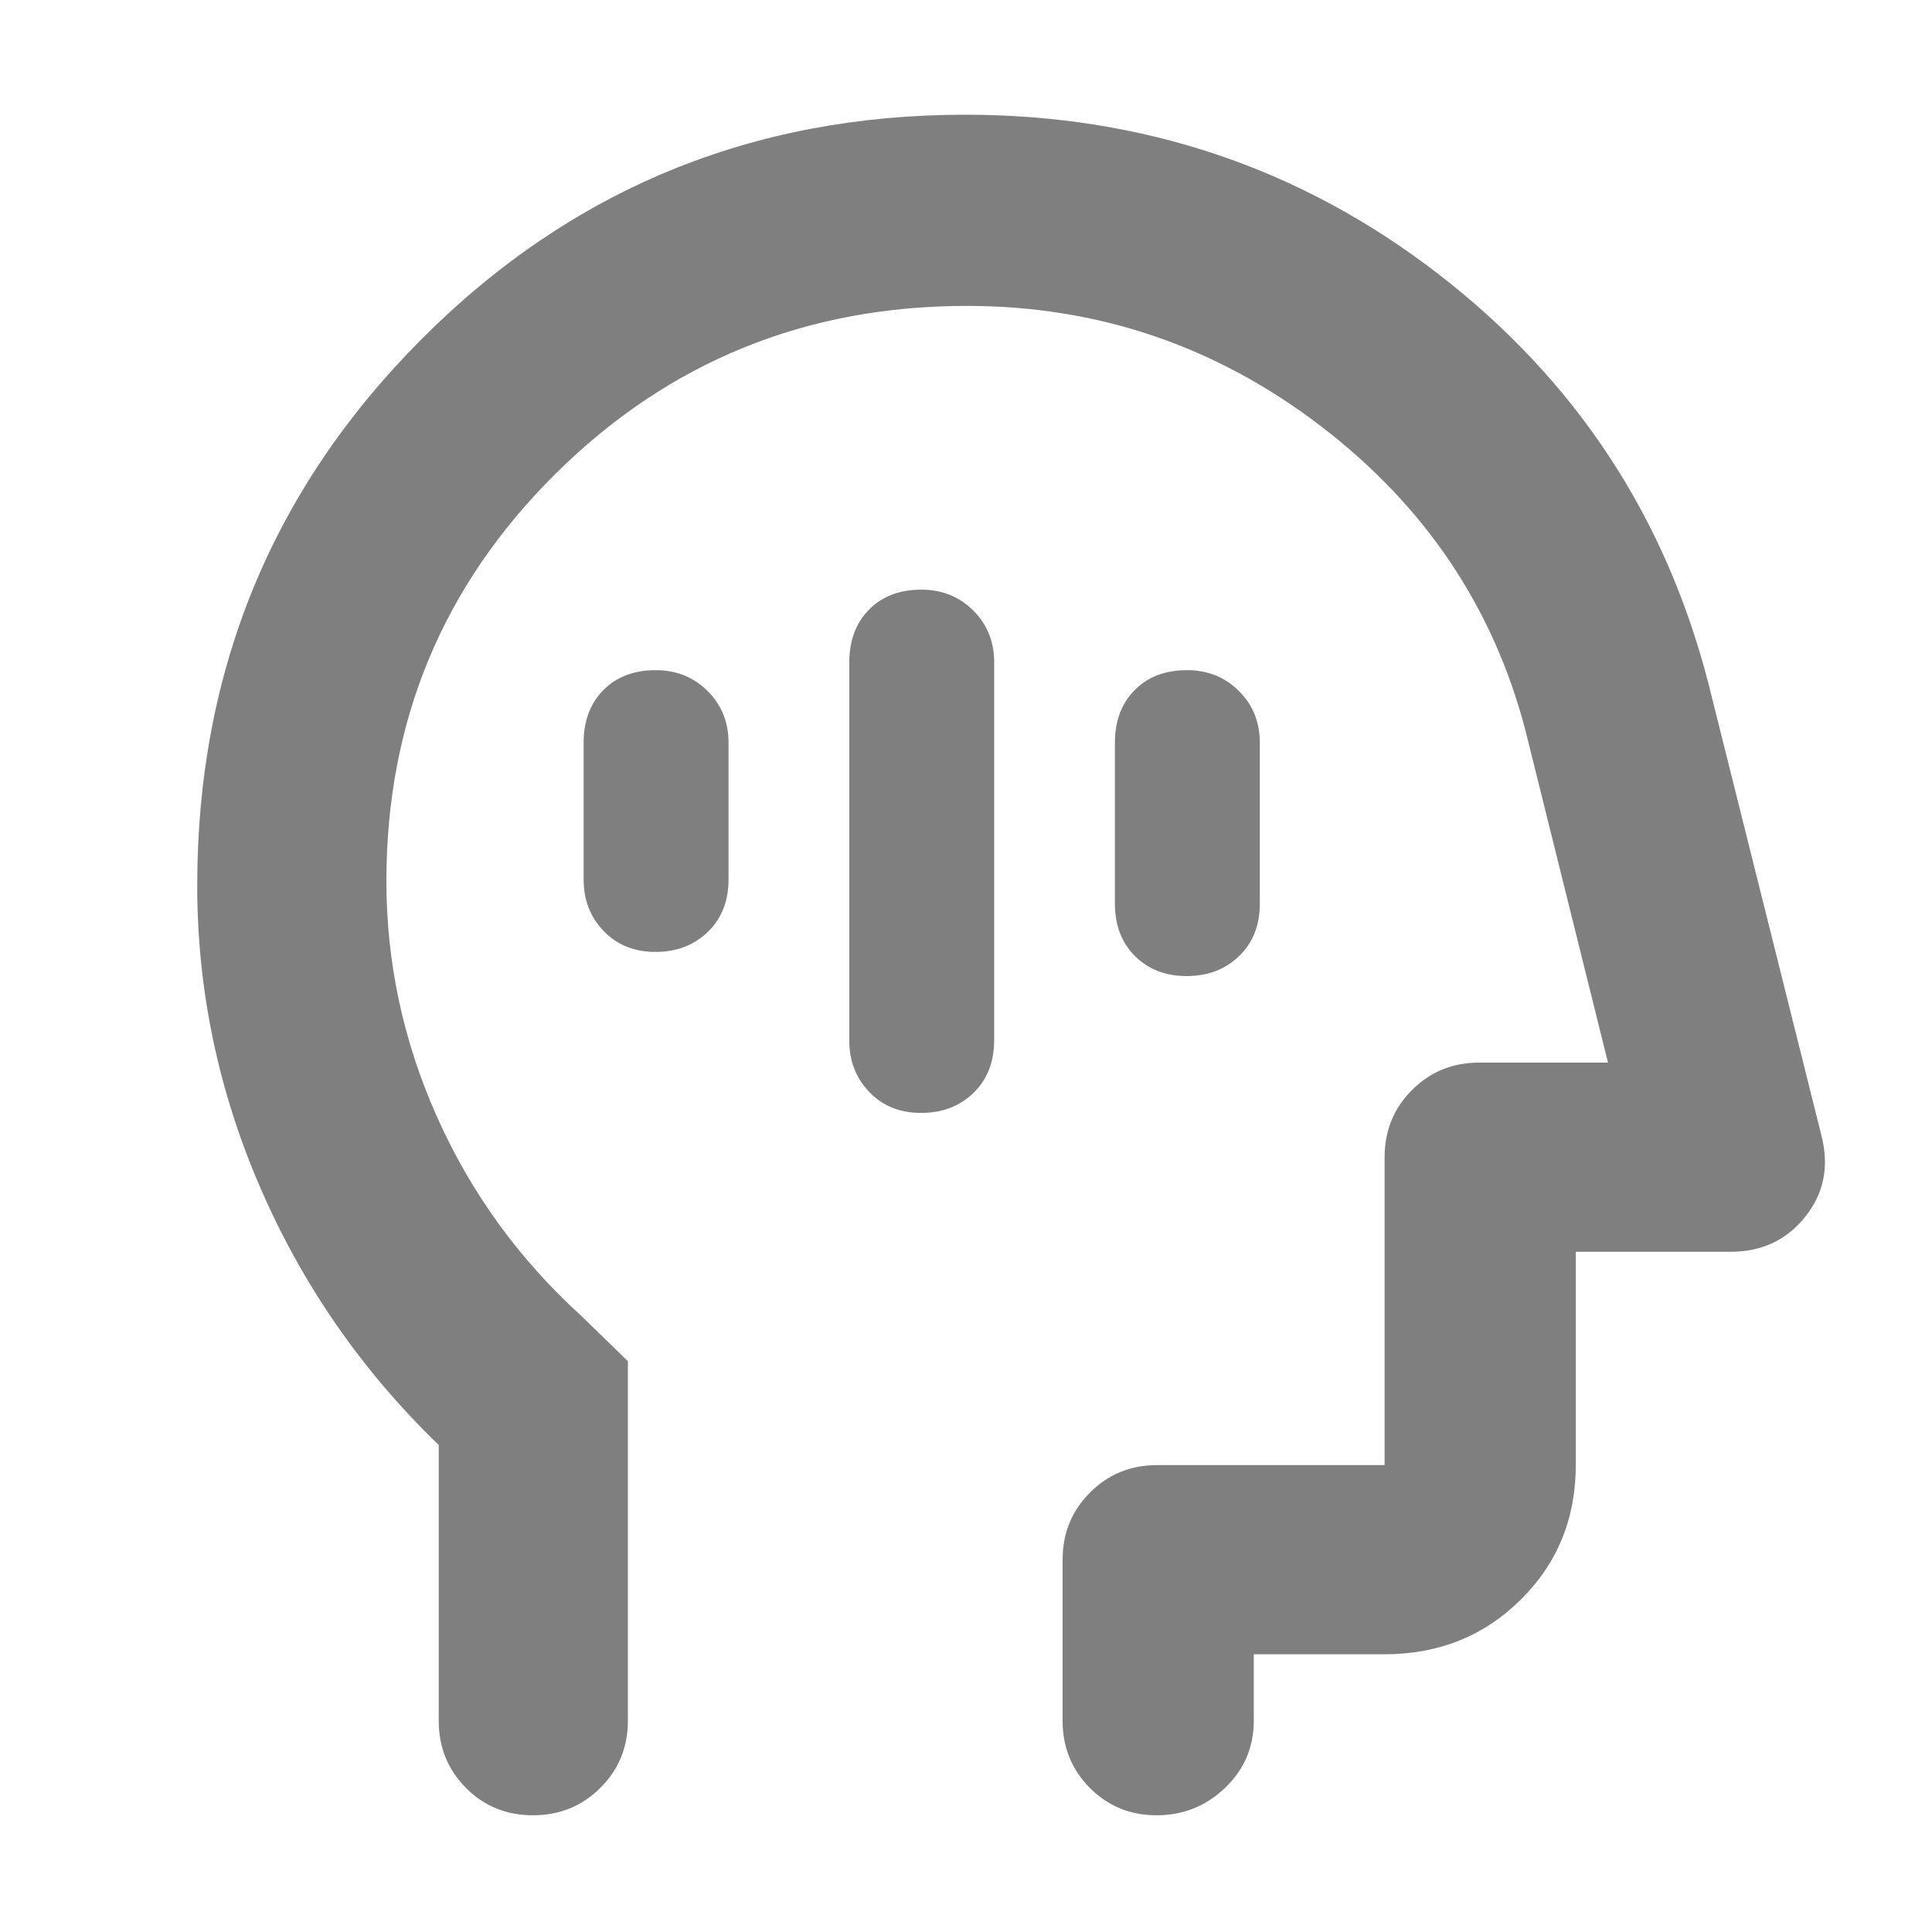 <svg xmlns="http://www.w3.org/2000/svg" height="48" viewBox="0 -960 960 960" width="48"><path fill="rgb(127, 127, 127)" d="M457.68-407q15.72 0 26.02-9.92 10.3-9.93 10.3-26.39V-631q0-15.3-10.4-25.65Q473.2-667 457.82-667q-16.22 0-26.02 9.92-9.8 9.93-9.8 26.39V-443q0 15.3 9.98 25.65 9.97 10.35 25.7 10.35Zm132-68q15.72 0 26.02-9.92Q626-494.85 626-511v-80q0-15.3-10.4-25.65Q605.2-627 589.82-627q-16.22 0-26.02 9.92-9.8 9.93-9.8 26.08v80q0 16.15 9.98 26.08 9.97 9.92 25.7 9.92Zm-264-12q15.72 0 26.02-9.92Q362-506.85 362-523v-68q0-15.3-10.4-25.65Q341.2-627 325.82-627q-16.22 0-26.02 9.92-9.8 9.93-9.8 26.08v68q0 15.3 9.98 25.65 9.97 10.35 25.7 10.35ZM218-242q-57-55-88.5-127.5T98-520q0-159.58 111.28-271.29Q320.56-903 479.53-903 612-903 714.5-824T849-620l56 224q6 23-7.91 40.5T860-338h-77v106q0 39.8-27.39 66.9Q728.21-138 688-138h-65v33q0 19.75-14.26 33.37Q594.47-58 574.74-58 555-58 541.5-71.63 528-85.25 528-105v-80q0-19.75 13.63-33.38Q555.25-232 575-232h113v-153q0-19.75 13.63-33.38Q715.25-432 735-432h64l-41-165q-24-92-102-151.5T480.46-808q-120.22 0-204.34 83.34T192-522.23q0 61.05 25.32 117.59Q242.65-348.09 289-306l23 22.37V-105q0 19.75-13.68 33.37Q284.65-58 264.82-58 245-58 231.5-71.63 218-85.25 218-105v-137Zm278-191Z"/></svg>